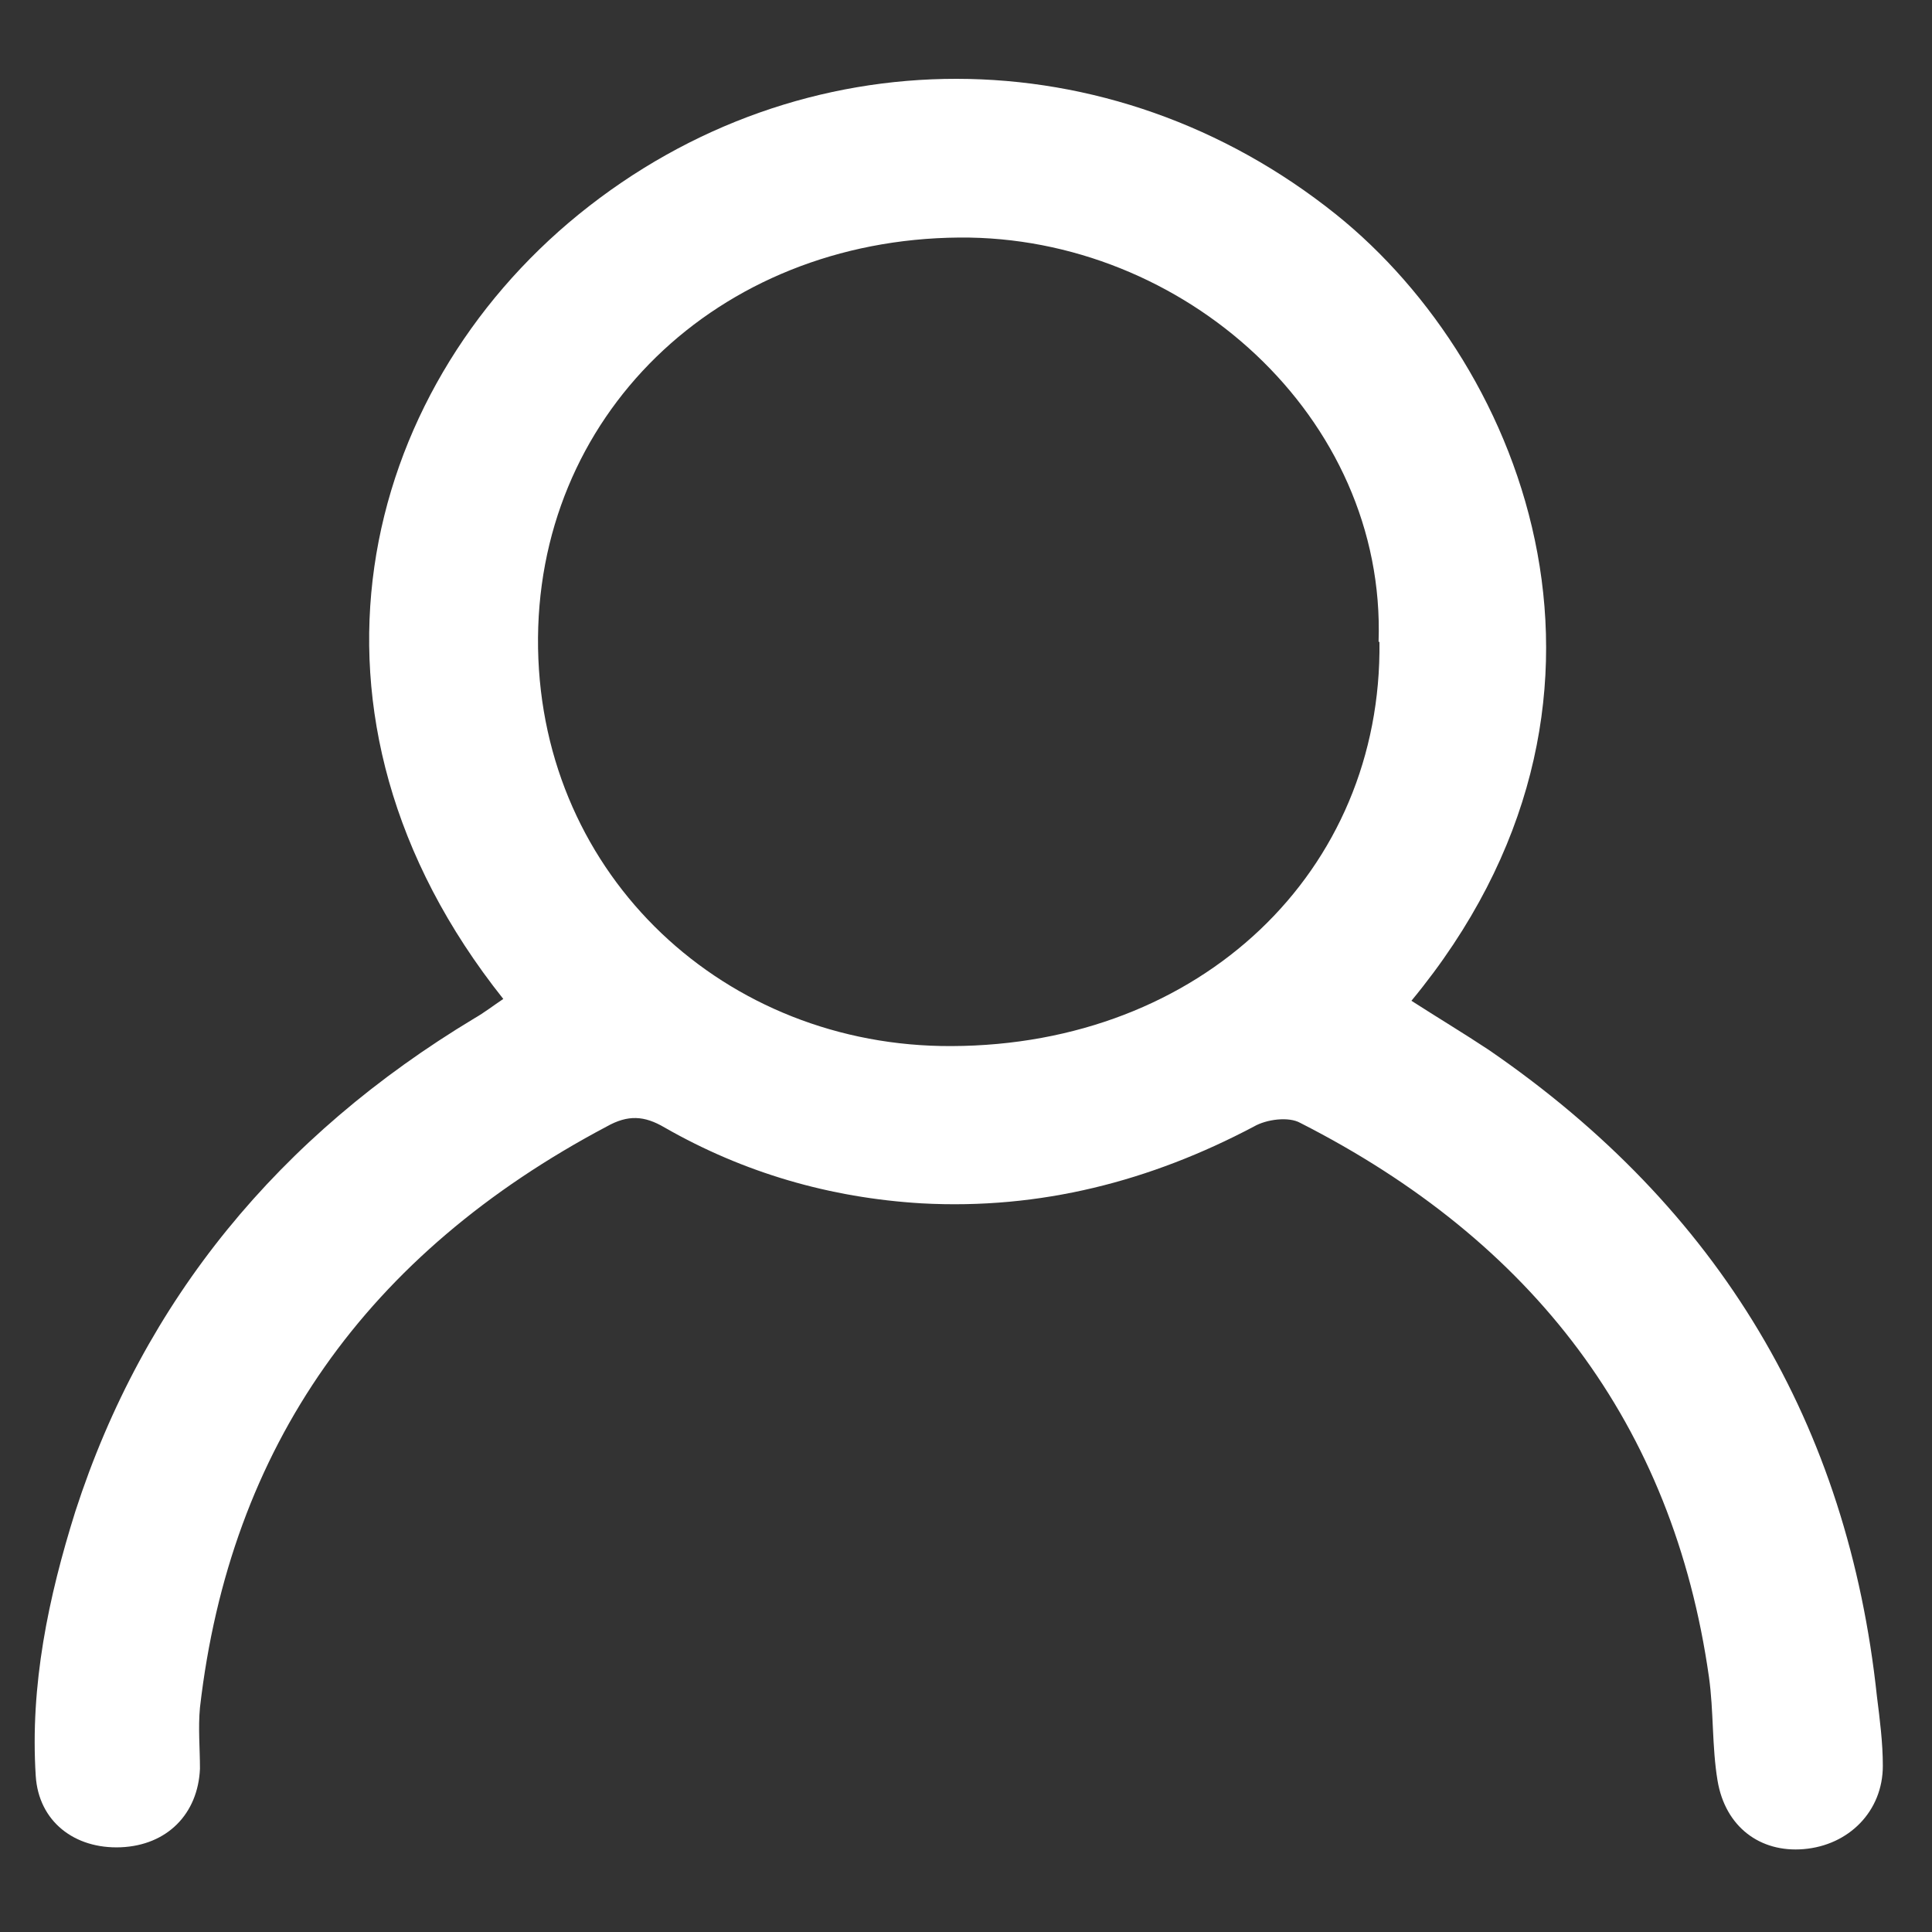 <svg width="20" height="20" viewBox="0 0 20 20" fill="none" xmlns="http://www.w3.org/2000/svg">
<rect x="0" y="0" width="20" height="20" fill="#333333" stroke="none"/>
<path d="M14.611 10.36C14.88 10.533 15.15 10.695 15.411 10.868C17.811 12.515 19.131 14.756 19.43 17.562C19.46 17.801 19.491 18.04 19.491 18.28C19.491 18.749 19.14 19.103 18.671 19.142C18.221 19.18 17.86 18.912 17.78 18.433C17.721 18.079 17.741 17.715 17.691 17.36C17.32 14.746 15.87 12.85 13.46 11.624C13.341 11.557 13.111 11.586 12.98 11.662C11.911 12.227 10.771 12.524 9.54 12.457C8.59 12.4 7.7 12.141 6.88 11.672C6.67 11.548 6.5 11.538 6.28 11.662C3.8 12.975 2.38 14.976 2.07 17.677C2.05 17.887 2.07 18.098 2.07 18.309C2.05 18.778 1.73 19.103 1.25 19.123C0.77 19.142 0.4 18.854 0.37 18.385C0.31 17.447 0.5 16.537 0.78 15.646C1.49 13.453 2.89 11.758 4.91 10.542C5.01 10.485 5.11 10.408 5.21 10.341C2.87 7.401 3.73 4.059 5.99 2.22C8.3 0.343 11.501 0.353 13.831 2.22C15.8 3.8 17.16 7.276 14.611 10.36ZM14.271 6.644C14.351 4.317 12.251 2.44 9.93 2.459C7.42 2.479 5.53 4.317 5.57 6.711C5.61 9.077 7.51 10.839 9.85 10.829C12.431 10.82 14.31 9.019 14.28 6.644H14.271Z" fill="white"/>
</svg>
